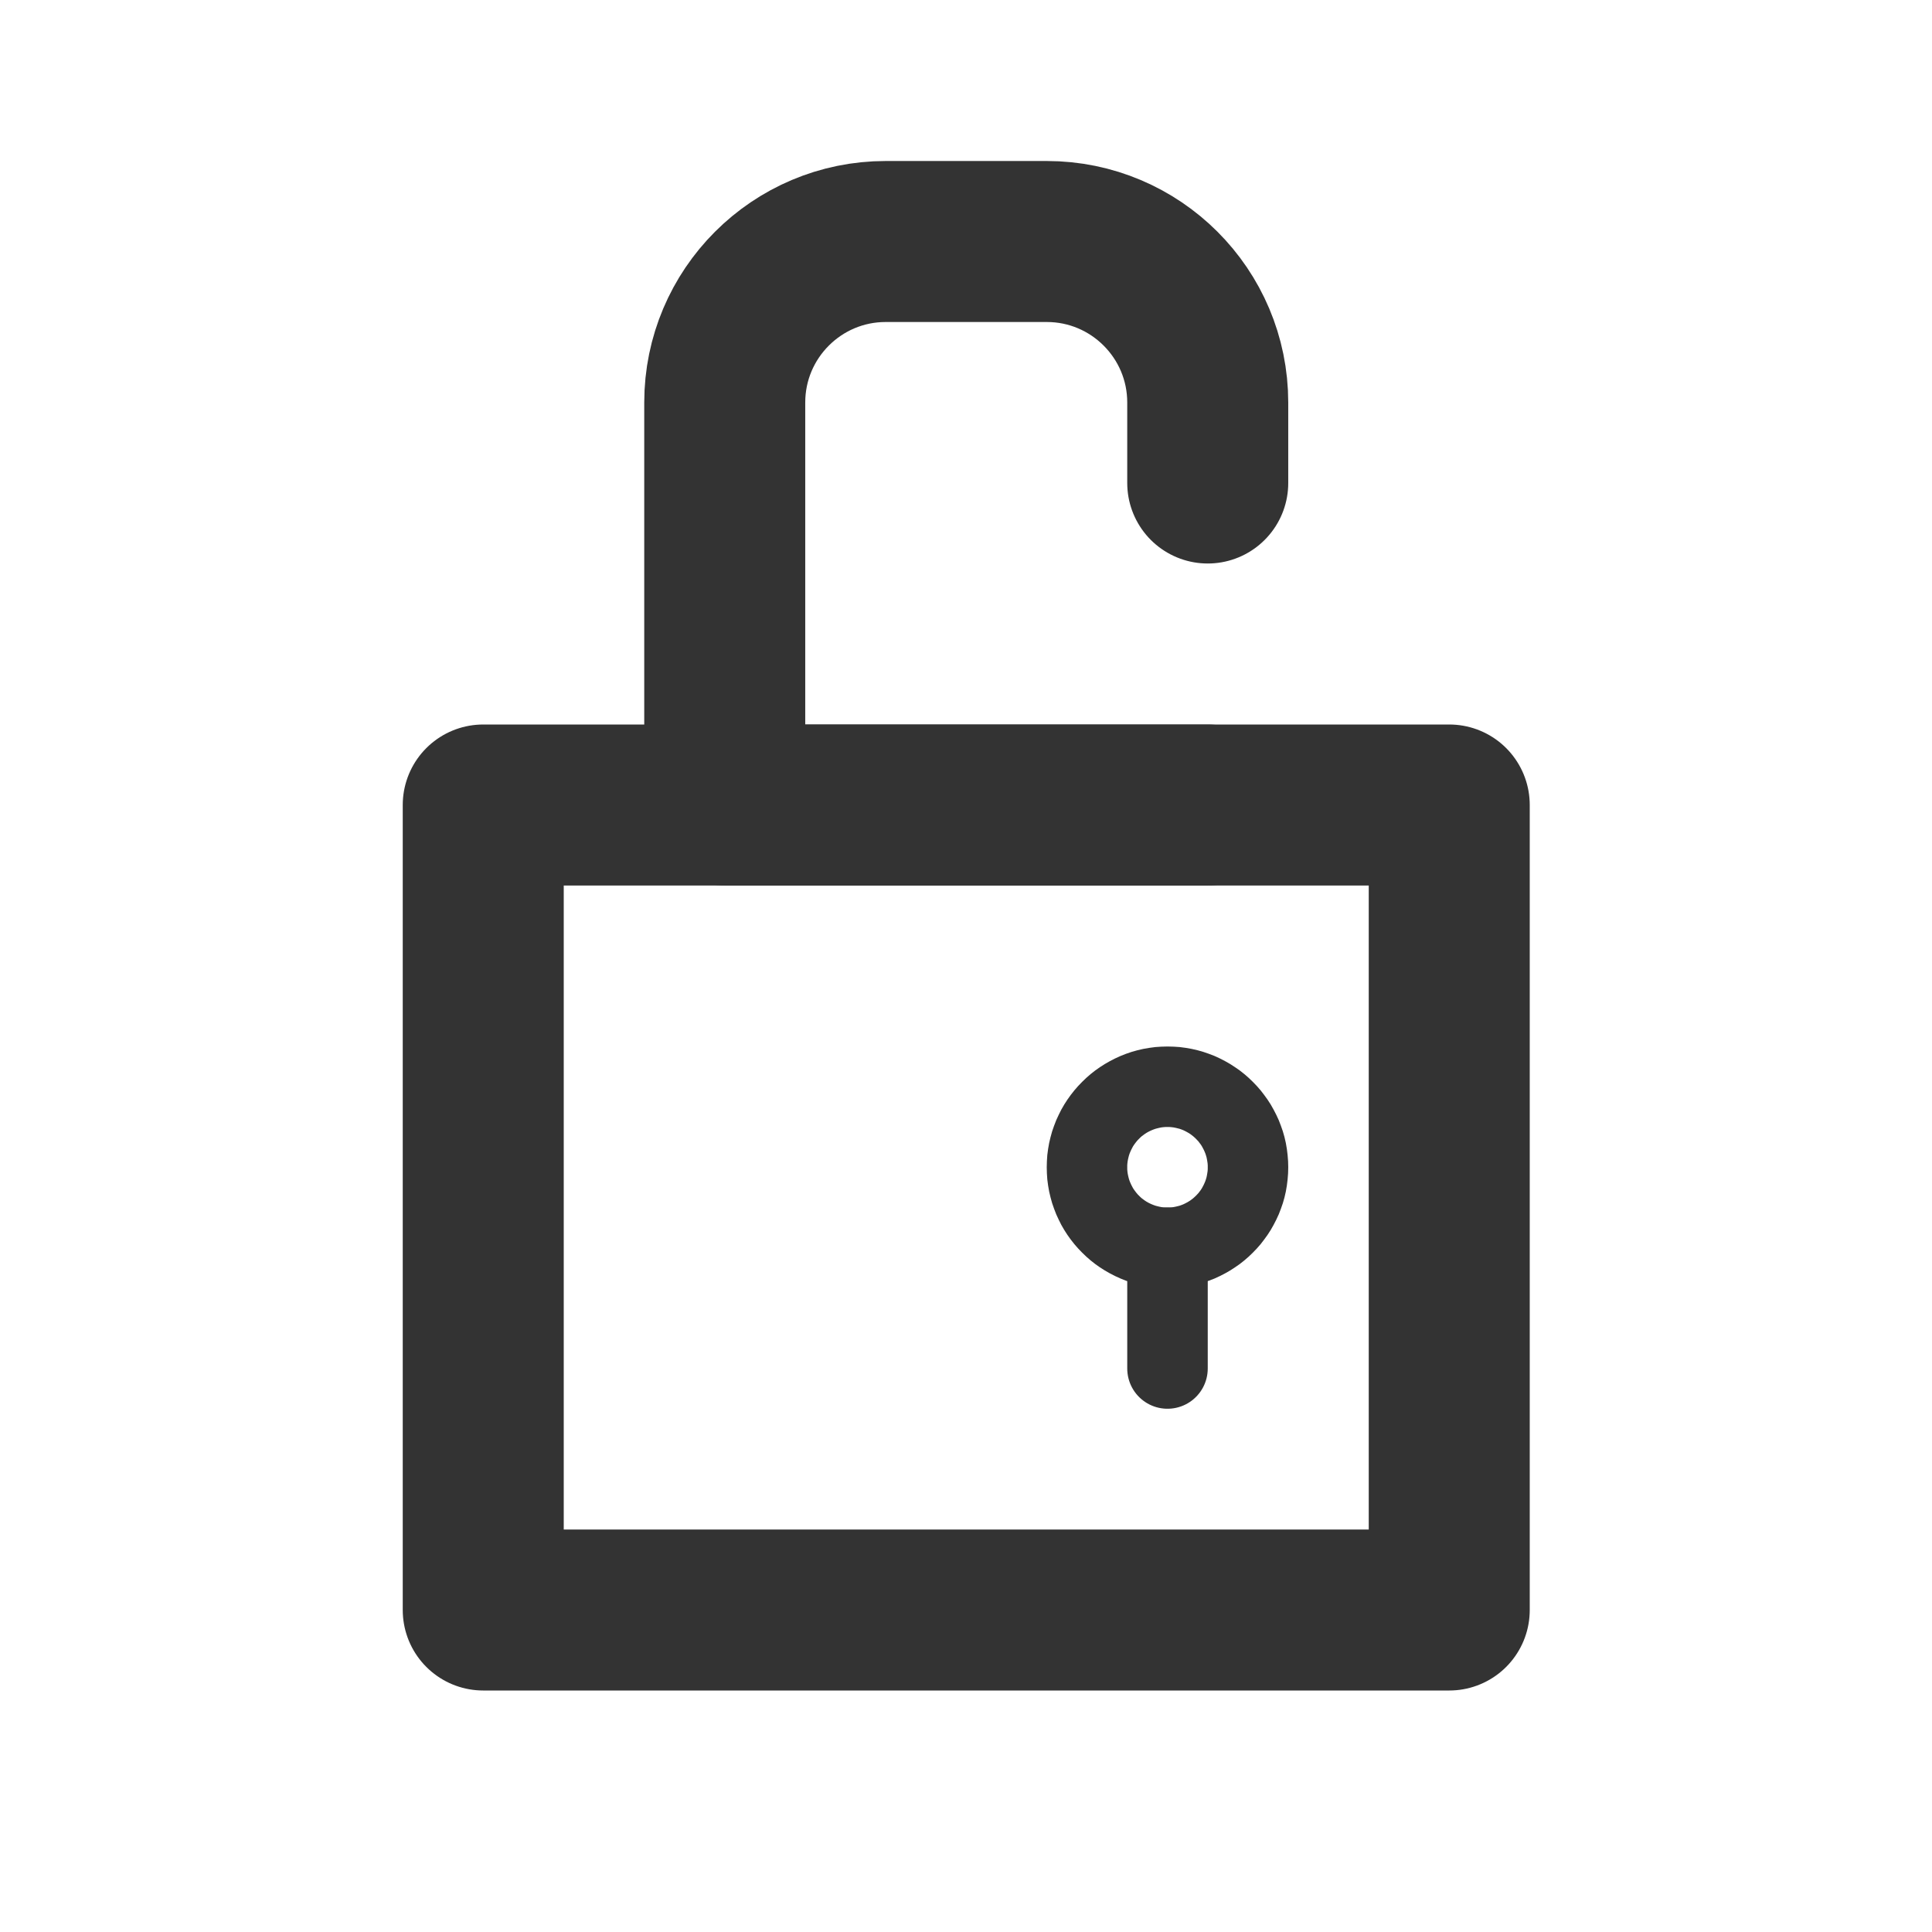 <?xml version="1.0" encoding="UTF-8" standalone="no"?><!DOCTYPE svg PUBLIC "-//W3C//DTD SVG 1.1//EN" "http://www.w3.org/Graphics/SVG/1.1/DTD/svg11.dtd"><svg width="100%" height="100%" viewBox="0 0 24 24" version="1.1" xmlns="http://www.w3.org/2000/svg" xmlns:xlink="http://www.w3.org/1999/xlink" xml:space="preserve" xmlns:serif="http://www.serif.com/" style="fill-rule:evenodd;clip-rule:evenodd;stroke-linecap:round;stroke-linejoin:round;stroke-miterlimit:1.5;"><rect id="object.regular.lockUnlocked" x="0.003" y="0" width="24" height="24" style="fill:none;"/><rect x="6.003" y="10" width="12" height="10" style="fill:none;stroke:#333;stroke-width:2px;"/><path d="M15.003,10l-6,0l0,-5c0,-1.104 0.896,-2 2,-2l2,0c1.104,0 2,0.896 2,2l0,1" style="fill:none;stroke:#333;stroke-width:2px;"/><path d="M14.58,13.002l0.075,0.005l0.075,0.01l0.074,0.013l0.074,0.017l0.07,0.02l0.07,0.024l0.07,0.027l0.067,0.031l0.064,0.033l0.063,0.036l0.06,0.039l0.059,0.041l0.057,0.045l0.054,0.047l0.051,0.049l0.05,0.052l0.048,0.055l0.043,0.056l0.042,0.058l0.04,0.062l0.035,0.062l0.033,0.064l0.031,0.067l0.027,0.07l0.024,0.069l0.02,0.07l0.017,0.074l0.013,0.076l0.009,0.074l0.006,0.075l0.002,0.077l-0.002,0.077l-0.006,0.075l-0.009,0.074l-0.013,0.076l-0.017,0.074l-0.02,0.07l-0.024,0.069l-0.027,0.07l-0.031,0.067l-0.033,0.064l-0.035,0.062l-0.04,0.062l-0.042,0.058l-0.043,0.056l-0.048,0.055l-0.05,0.052l-0.051,0.049l-0.054,0.047l-0.057,0.045l-0.059,0.041l-0.06,0.039l-0.063,0.036l-0.064,0.033l-0.067,0.031l-0.07,0.027l-0.07,0.024l-0.07,0.02l-0.074,0.017l-0.074,0.013l-0.075,0.01l-0.075,0.005l-0.077,0.002l-0.077,-0.002l-0.075,-0.005l-0.075,-0.01l-0.075,-0.013l-0.073,-0.017l-0.071,-0.02l-0.07,-0.024l-0.068,-0.027l-0.068,-0.031l-0.064,-0.033l-0.063,-0.036l-0.061,-0.039l-0.058,-0.041l-0.056,-0.044l-0.054,-0.047l-0.053,-0.051l-0.05,-0.052l-0.046,-0.053l-0.045,-0.057l-0.042,-0.059l-0.038,-0.059l-0.037,-0.064l-0.032,-0.064l-0.031,-0.067l-0.027,-0.07l-0.024,-0.069l-0.02,-0.072l-0.017,-0.072l-0.013,-0.074l-0.01,-0.076l-0.005,-0.075l-0.002,-0.077l0.002,-0.077l0.005,-0.075l0.01,-0.076l0.013,-0.074l0.017,-0.072l0.02,-0.072l0.024,-0.069l0.027,-0.07l0.031,-0.067l0.032,-0.064l0.037,-0.064l0.038,-0.059l0.042,-0.059l0.045,-0.057l0.046,-0.053l0.05,-0.052l0.053,-0.051l0.054,-0.047l0.056,-0.044l0.058,-0.041l0.061,-0.039l0.063,-0.036l0.064,-0.033l0.068,-0.031l0.068,-0.027l0.07,-0.024l0.071,-0.02l0.073,-0.017l0.075,-0.013l0.075,-0.01l0.075,-0.005l0.077,-0.002l0.077,0.002Zm-0.102,0.998l-0.025,0.002l-0.025,0.003l-0.025,0.005l-0.025,0.006l-0.023,0.006l-0.023,0.008l-0.025,0.01l-0.022,0.01l-0.022,0.011l-0.021,0.012l-0.02,0.013l-0.019,0.014l-0.019,0.014l-0.018,0.016l-0.016,0.016l-0.017,0.017l-0.016,0.019l-0.014,0.018l-0.014,0.019l-0.014,0.021l-0.011,0.021l-0.011,0.021l-0.01,0.022l-0.01,0.024l-0.008,0.024l-0.006,0.022l-0.006,0.026l-0.005,0.026l-0.003,0.024l-0.002,0.025l0,0.025l0,0.025l0.002,0.025l0.003,0.024l0.005,0.026l0.006,0.026l0.006,0.022l0.008,0.024l0.01,0.024l0.01,0.022l0.011,0.021l0.011,0.021l0.014,0.021l0.014,0.019l0.014,0.018l0.016,0.019l0.017,0.017l0.016,0.016l0.018,0.016l0.019,0.014l0.019,0.014l0.02,0.013l0.021,0.012l0.022,0.011l0.022,0.01l0.025,0.01l0.023,0.008l0.023,0.006l0.025,0.006l0.025,0.005l0.025,0.003l0.025,0.002l0.025,0l0.025,0l0.025,-0.002l0.024,-0.003l0.026,-0.005l0.025,-0.006l0.024,-0.006l0.023,-0.008l0.023,-0.009l0.023,-0.011l0.021,-0.011l0.021,-0.012l0.021,-0.013l0.019,-0.014l0.018,-0.014l0.017,-0.015l0.019,-0.018l0.017,-0.018l0.014,-0.015l0.015,-0.02l0.015,-0.02l0.012,-0.019l0.012,-0.022l0.011,-0.021l0.01,-0.022l0.01,-0.024l0.008,-0.024l0.007,-0.024l0.005,-0.024l0.004,-0.024l0.004,-0.026l0.002,-0.025l0,-0.025l0,-0.025l-0.002,-0.025l-0.004,-0.026l-0.004,-0.024l-0.005,-0.024l-0.007,-0.024l-0.008,-0.024l-0.01,-0.024l-0.01,-0.022l-0.011,-0.021l-0.012,-0.022l-0.012,-0.019l-0.015,-0.02l-0.015,-0.02l-0.014,-0.015l-0.017,-0.018l-0.019,-0.018l-0.017,-0.015l-0.018,-0.014l-0.019,-0.014l-0.021,-0.013l-0.021,-0.012l-0.021,-0.011l-0.023,-0.011l-0.023,-0.009l-0.023,-0.008l-0.024,-0.006l-0.025,-0.006l-0.026,-0.005l-0.024,-0.003l-0.025,-0.002l-0.025,0l-0.025,0Z" style="fill:#333;"/><path d="M14.503,15.5l0,1.5" style="fill:none;stroke:#333;stroke-width:1px;"/></svg>